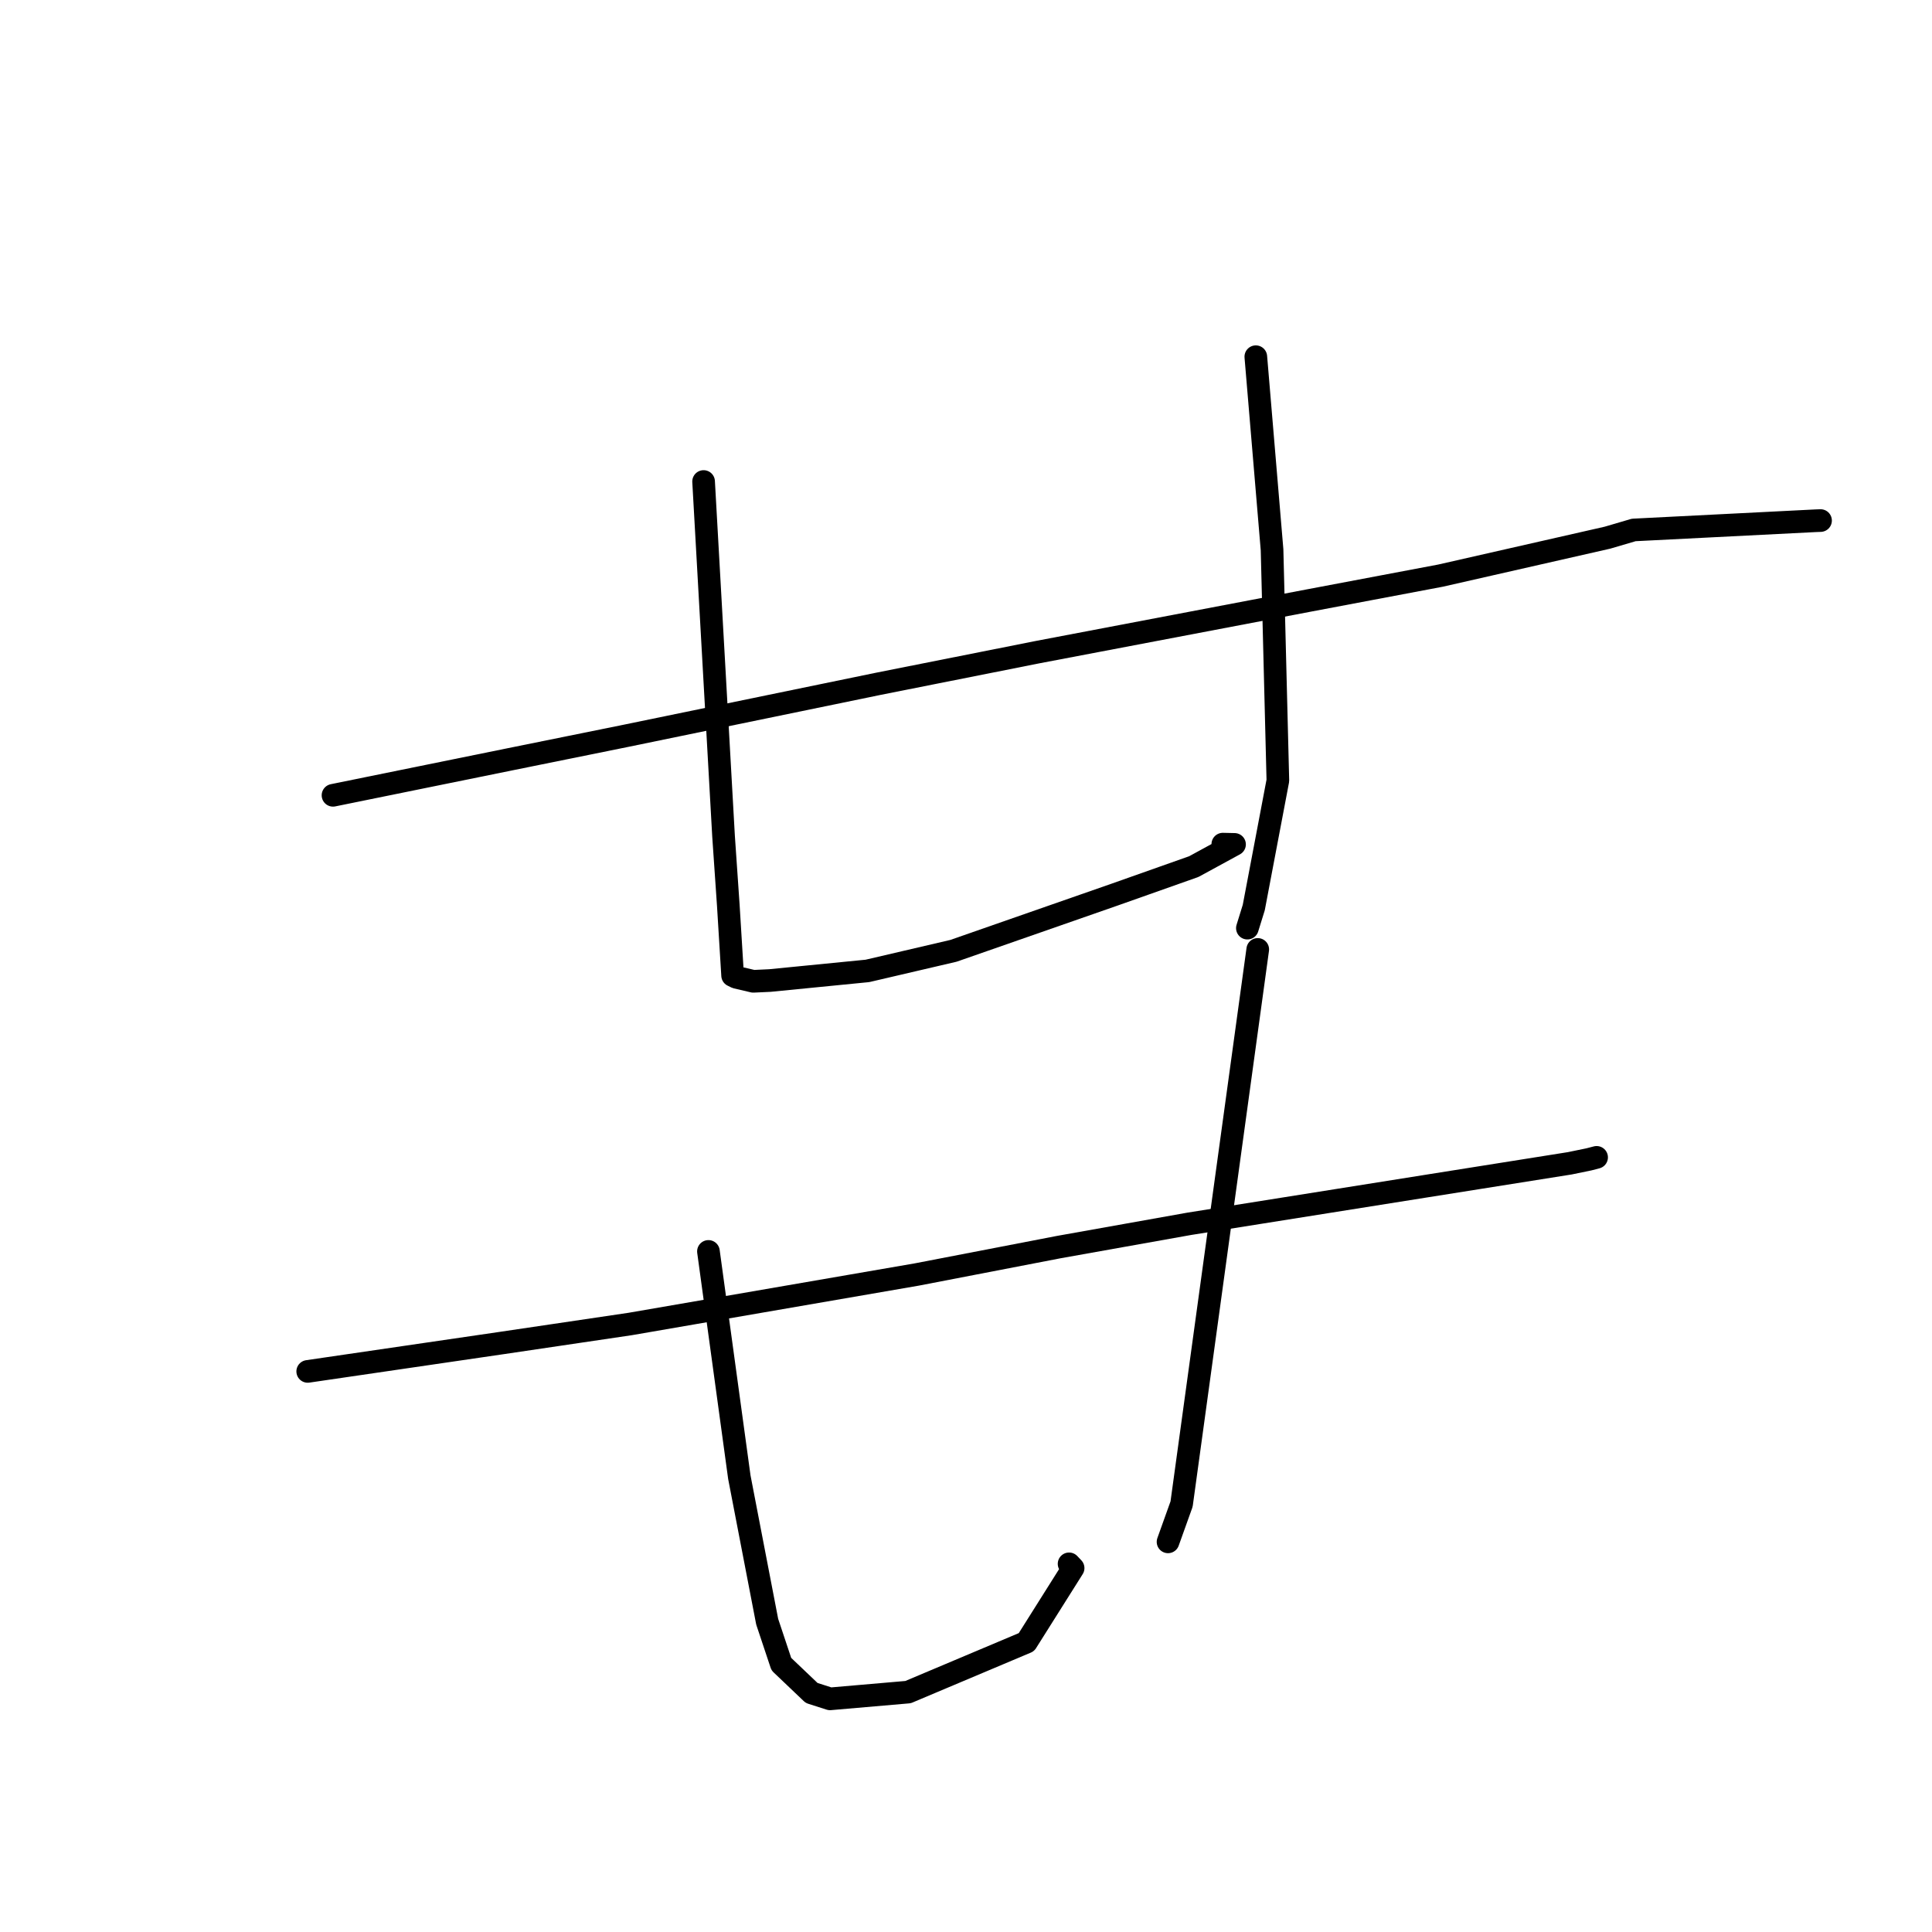 <?xml version="1.0" standalone="no"?>
    <svg width="256" height="256" xmlns="http://www.w3.org/2000/svg" version="1.1">
    <polyline stroke="black" stroke-width="3" stroke-linecap="round" fill="transparent" stroke-linejoin="round" points="44.125 105.382 55.826 103.001 67.528 100.621 82.937 97.499 116.405 90.603 137.502 86.409 173.519 79.554 190.869 76.275 212.994 71.246 216.477 70.222 240.596 69.001 241.171 68.98 241.228 68.978 241.232 68.977 " />
        <polyline stroke="black" stroke-width="3" stroke-linecap="round" fill="transparent" stroke-linejoin="round" points="93.23 63.802 94.553 87.315 95.876 110.828 96.503 119.949 97.075 129.259 97.564 129.499 99.817 130.028 102.02 129.925 114.936 128.65 126.336 125.99 147.657 118.553 158.183 114.83 163.582 111.887 162.029 111.854 " />
        <polyline stroke="black" stroke-width="3" stroke-linecap="round" fill="transparent" stroke-linejoin="round" points="166.402 47.265 167.478 60.06 168.554 72.855 169.324 103.428 166.131 120.254 165.285 122.983 " />
        <polyline stroke="black" stroke-width="3" stroke-linecap="round" fill="transparent" stroke-linejoin="round" points="40.774 181.719 53.659 179.833 66.544 177.947 83.504 175.435 121.484 168.877 140.304 165.244 157.599 162.158 188.893 157.181 208.002 154.144 210.544 153.621 211.493 153.374 211.548 153.359 211.559 153.356 " />
        <polyline stroke="black" stroke-width="3" stroke-linecap="round" fill="transparent" stroke-linejoin="round" points="93.872 165.819 95.919 180.777 97.966 195.734 101.656 214.883 103.532 220.506 107.545 224.326 109.986 225.107 120.324 224.213 136.009 217.597 142.193 207.781 141.658 207.216 " />
        <polyline stroke="black" stroke-width="3" stroke-linecap="round" fill="transparent" stroke-linejoin="round" points="166.658 125.803 161.612 162.549 156.566 199.294 154.771 204.305 " />
        </svg>